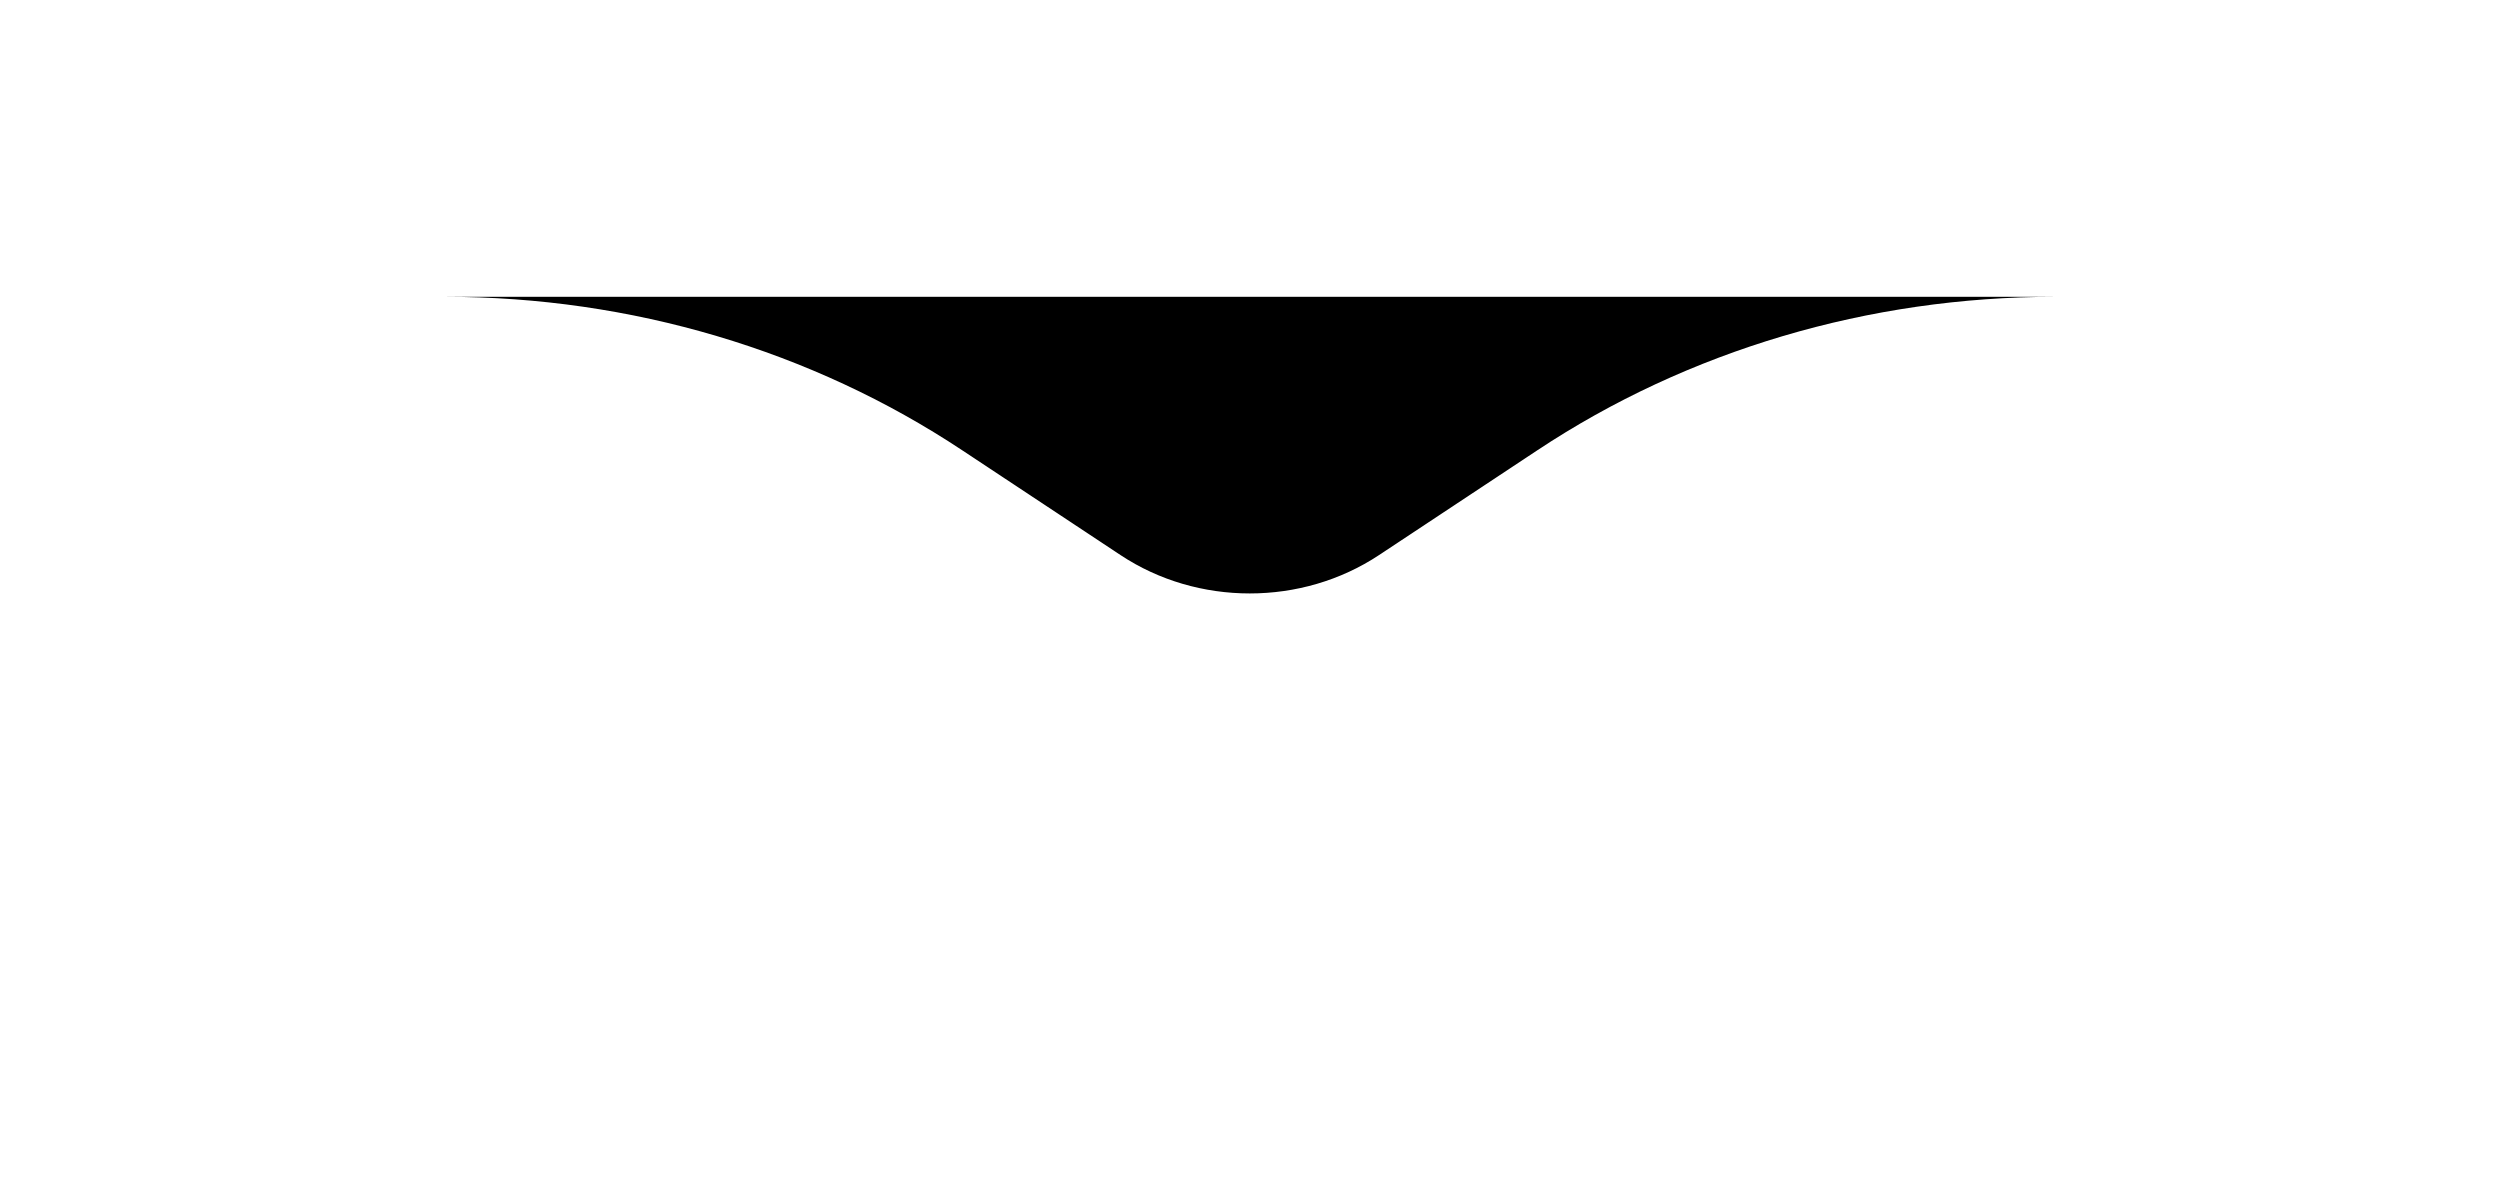 <svg width="67.382" height="32" viewBox="0 0 67.382 32" fill="none" xmlns="http://www.w3.org/2000/svg" xmlns:xlink="http://www.w3.org/1999/xlink">
	<g filter="url(#filter_213_27954_dd)">
		<path id="箭头" d="M30.2 14.96L25.94 12.14C21.87 9.44 17 8 12 8L55.38 8C50.38 8 45.5 9.44 41.43 12.14L37.17 14.96C35.09 16.34 32.28 16.34 30.2 14.96Z" fill="currentColor" fill-opacity="1" fill-rule="nonzero"/>
	</g>
</svg>
